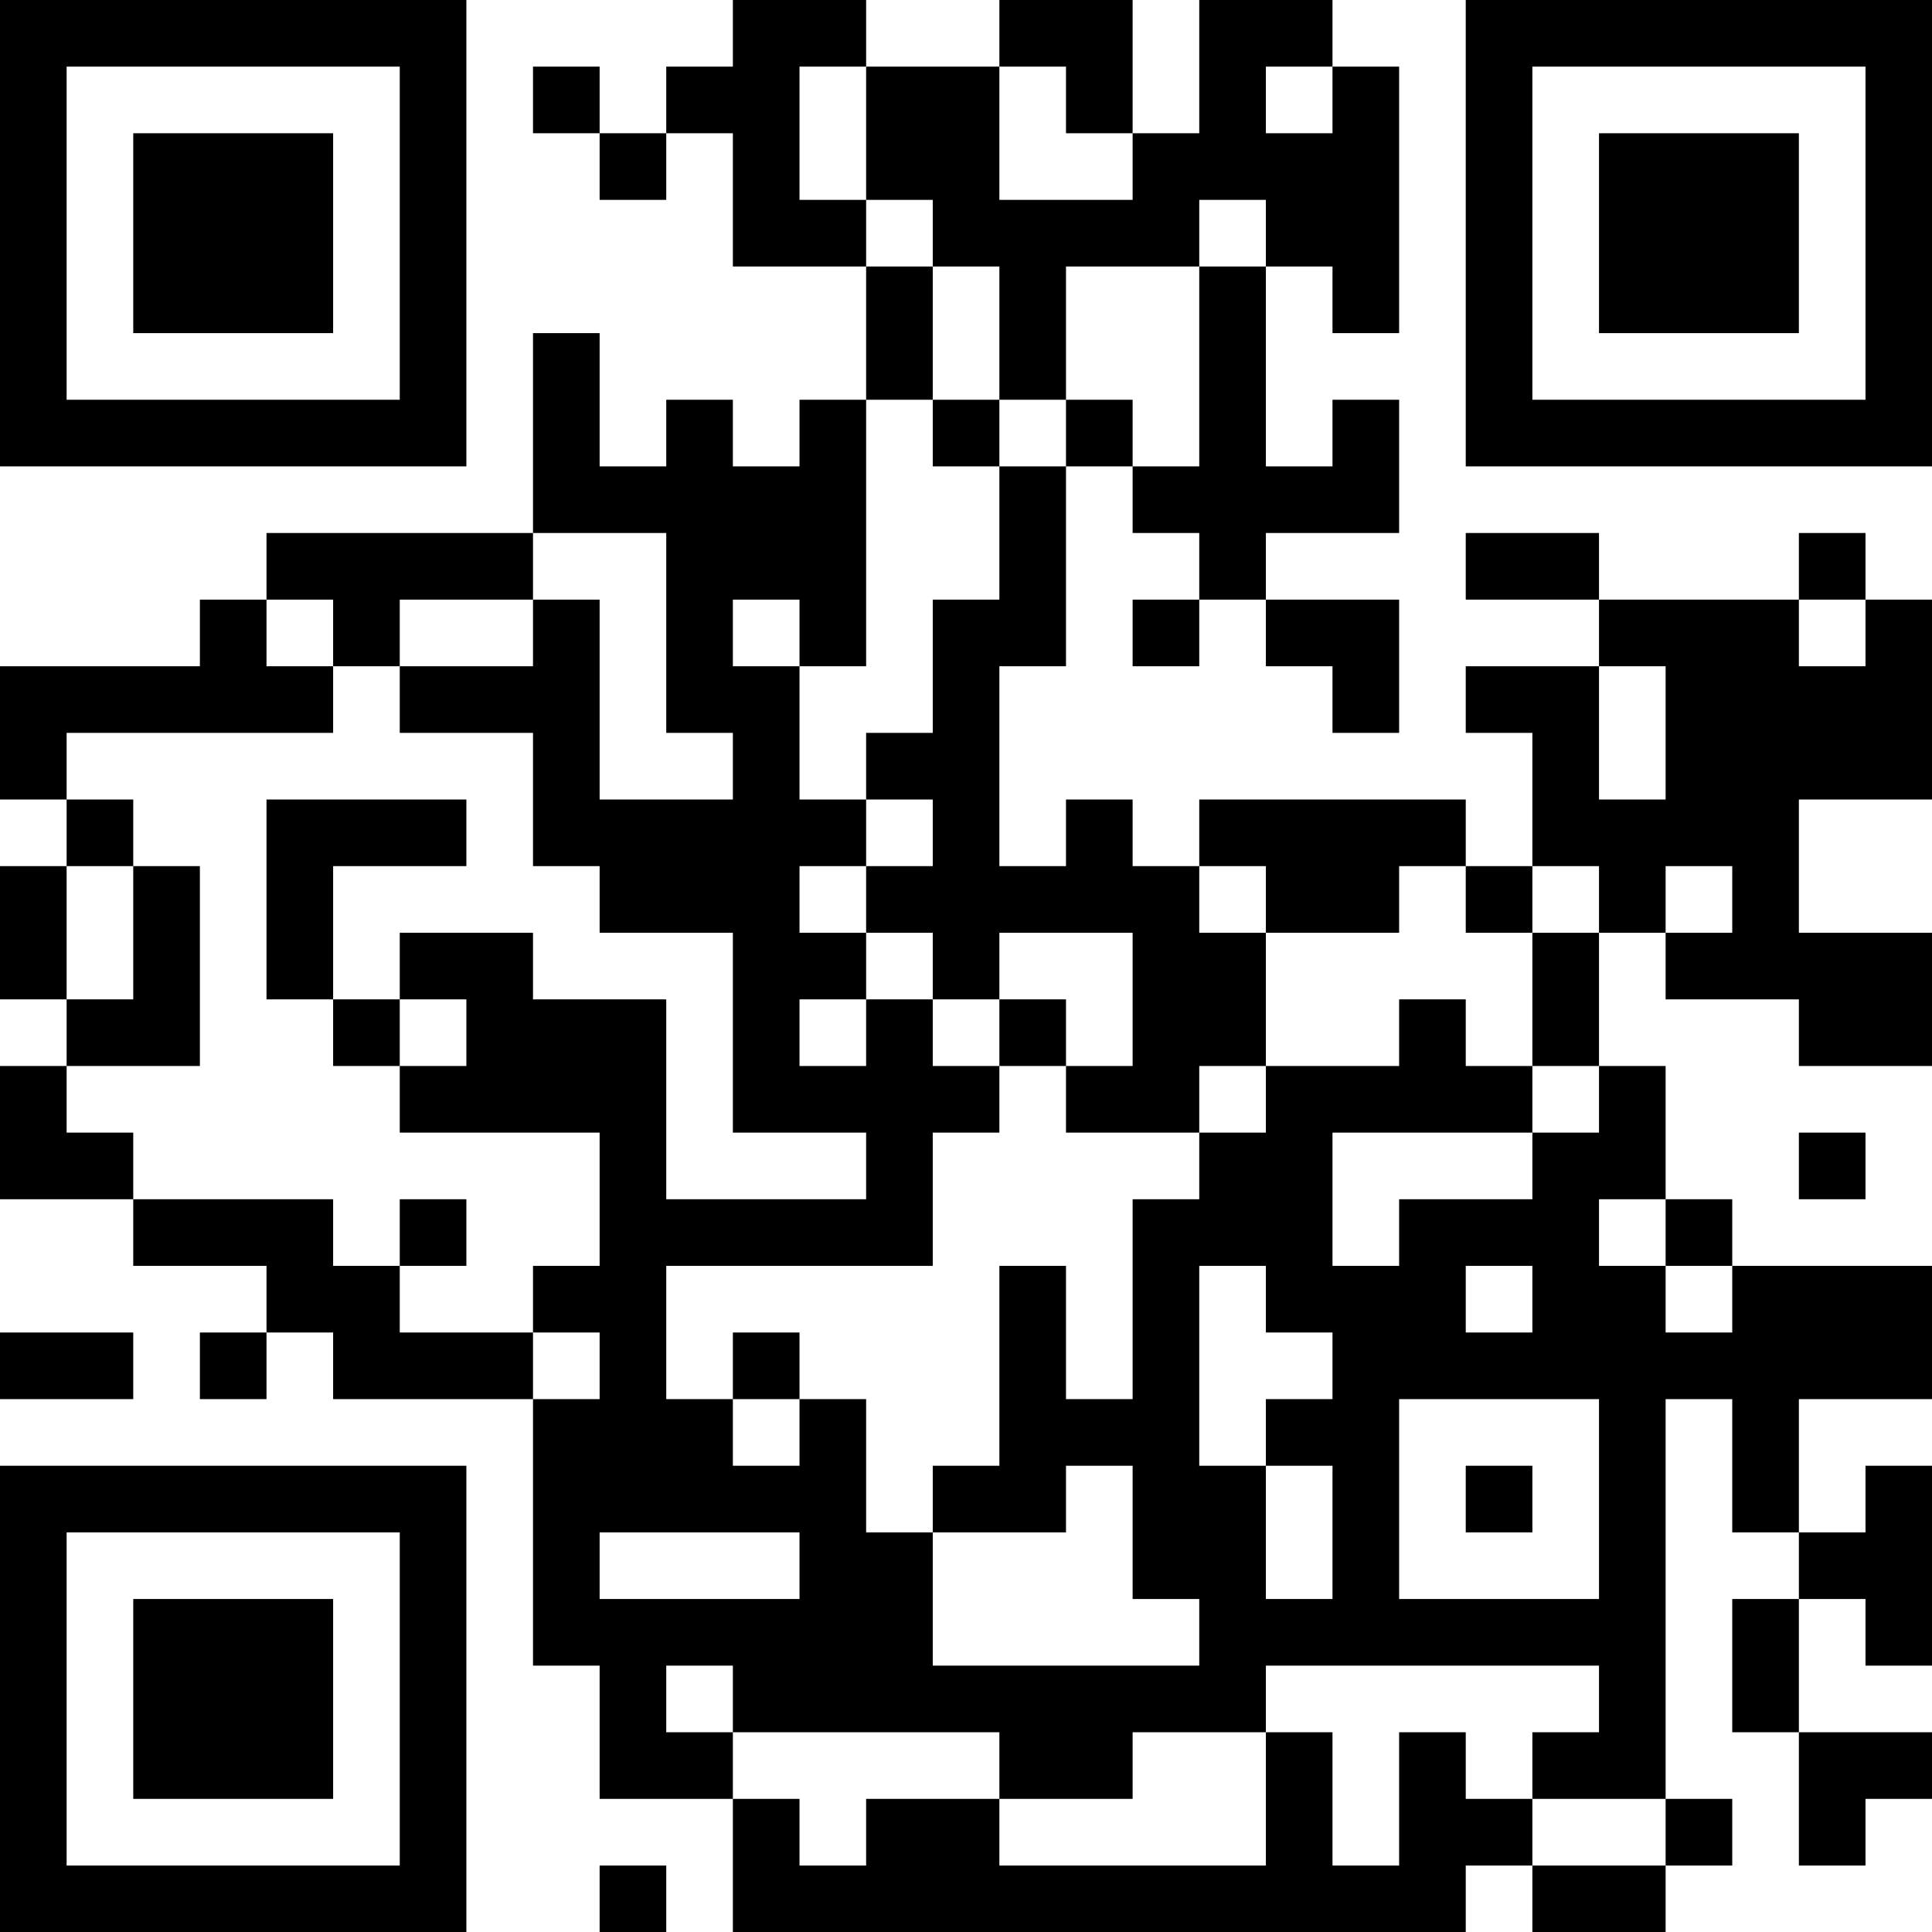 <?xml version="1.0" encoding="UTF-8"?>
<svg xmlns="http://www.w3.org/2000/svg" version="1.1" width="200" height="200" viewBox="0 0 200 200"><rect x="0" y="0" width="200" height="200" fill="#ffffff"/><g transform="scale(6.897)"><g transform="translate(0,0)"><path fill-rule="evenodd" d="M11 0L11 1L10 1L10 2L9 2L9 1L8 1L8 2L9 2L9 3L10 3L10 2L11 2L11 4L13 4L13 6L12 6L12 7L11 7L11 6L10 6L10 7L9 7L9 5L8 5L8 8L4 8L4 9L3 9L3 10L0 10L0 12L1 12L1 13L0 13L0 15L1 15L1 16L0 16L0 18L2 18L2 19L4 19L4 20L3 20L3 21L4 21L4 20L5 20L5 21L8 21L8 25L9 25L9 27L11 27L11 29L22 29L22 28L23 28L23 29L25 29L25 28L26 28L26 27L25 27L25 21L26 21L26 23L27 23L27 24L26 24L26 26L27 26L27 28L28 28L28 27L29 27L29 26L27 26L27 24L28 24L28 25L29 25L29 22L28 22L28 23L27 23L27 21L29 21L29 19L26 19L26 18L25 18L25 16L24 16L24 14L25 14L25 15L27 15L27 16L29 16L29 14L27 14L27 12L29 12L29 9L28 9L28 8L27 8L27 9L24 9L24 8L22 8L22 9L24 9L24 10L22 10L22 11L23 11L23 13L22 13L22 12L18 12L18 13L17 13L17 12L16 12L16 13L15 13L15 10L16 10L16 7L17 7L17 8L18 8L18 9L17 9L17 10L18 10L18 9L19 9L19 10L20 10L20 11L21 11L21 9L19 9L19 8L21 8L21 6L20 6L20 7L19 7L19 4L20 4L20 5L21 5L21 1L20 1L20 0L18 0L18 2L17 2L17 0L15 0L15 1L13 1L13 0ZM12 1L12 3L13 3L13 4L14 4L14 6L13 6L13 10L12 10L12 9L11 9L11 10L12 10L12 12L13 12L13 13L12 13L12 14L13 14L13 15L12 15L12 16L13 16L13 15L14 15L14 16L15 16L15 17L14 17L14 19L10 19L10 21L11 21L11 22L12 22L12 21L13 21L13 23L14 23L14 25L18 25L18 24L17 24L17 22L16 22L16 23L14 23L14 22L15 22L15 19L16 19L16 21L17 21L17 18L18 18L18 17L19 17L19 16L21 16L21 15L22 15L22 16L23 16L23 17L20 17L20 19L21 19L21 18L23 18L23 17L24 17L24 16L23 16L23 14L24 14L24 13L23 13L23 14L22 14L22 13L21 13L21 14L19 14L19 13L18 13L18 14L19 14L19 16L18 16L18 17L16 17L16 16L17 16L17 14L15 14L15 15L14 15L14 14L13 14L13 13L14 13L14 12L13 12L13 11L14 11L14 9L15 9L15 7L16 7L16 6L17 6L17 7L18 7L18 4L19 4L19 3L18 3L18 4L16 4L16 6L15 6L15 4L14 4L14 3L13 3L13 1ZM15 1L15 3L17 3L17 2L16 2L16 1ZM19 1L19 2L20 2L20 1ZM14 6L14 7L15 7L15 6ZM8 8L8 9L6 9L6 10L5 10L5 9L4 9L4 10L5 10L5 11L1 11L1 12L2 12L2 13L1 13L1 15L2 15L2 13L3 13L3 16L1 16L1 17L2 17L2 18L5 18L5 19L6 19L6 20L8 20L8 21L9 21L9 20L8 20L8 19L9 19L9 17L6 17L6 16L7 16L7 15L6 15L6 14L8 14L8 15L10 15L10 18L13 18L13 17L11 17L11 14L9 14L9 13L8 13L8 11L6 11L6 10L8 10L8 9L9 9L9 12L11 12L11 11L10 11L10 8ZM27 9L27 10L28 10L28 9ZM24 10L24 12L25 12L25 10ZM4 12L4 15L5 15L5 16L6 16L6 15L5 15L5 13L7 13L7 12ZM25 13L25 14L26 14L26 13ZM15 15L15 16L16 16L16 15ZM27 17L27 18L28 18L28 17ZM6 18L6 19L7 19L7 18ZM24 18L24 19L25 19L25 20L26 20L26 19L25 19L25 18ZM18 19L18 22L19 22L19 24L20 24L20 22L19 22L19 21L20 21L20 20L19 20L19 19ZM22 19L22 20L23 20L23 19ZM0 20L0 21L2 21L2 20ZM11 20L11 21L12 21L12 20ZM21 21L21 24L24 24L24 21ZM22 22L22 23L23 23L23 22ZM9 23L9 24L12 24L12 23ZM10 25L10 26L11 26L11 27L12 27L12 28L13 28L13 27L15 27L15 28L19 28L19 26L20 26L20 28L21 28L21 26L22 26L22 27L23 27L23 28L25 28L25 27L23 27L23 26L24 26L24 25L19 25L19 26L17 26L17 27L15 27L15 26L11 26L11 25ZM9 28L9 29L10 29L10 28ZM0 0L0 7L7 7L7 0ZM1 1L1 6L6 6L6 1ZM2 2L2 5L5 5L5 2ZM22 0L22 7L29 7L29 0ZM23 1L23 6L28 6L28 1ZM24 2L24 5L27 5L27 2ZM0 22L0 29L7 29L7 22ZM1 23L1 28L6 28L6 23ZM2 24L2 27L5 27L5 24Z" fill="#000000"/></g></g></svg>

